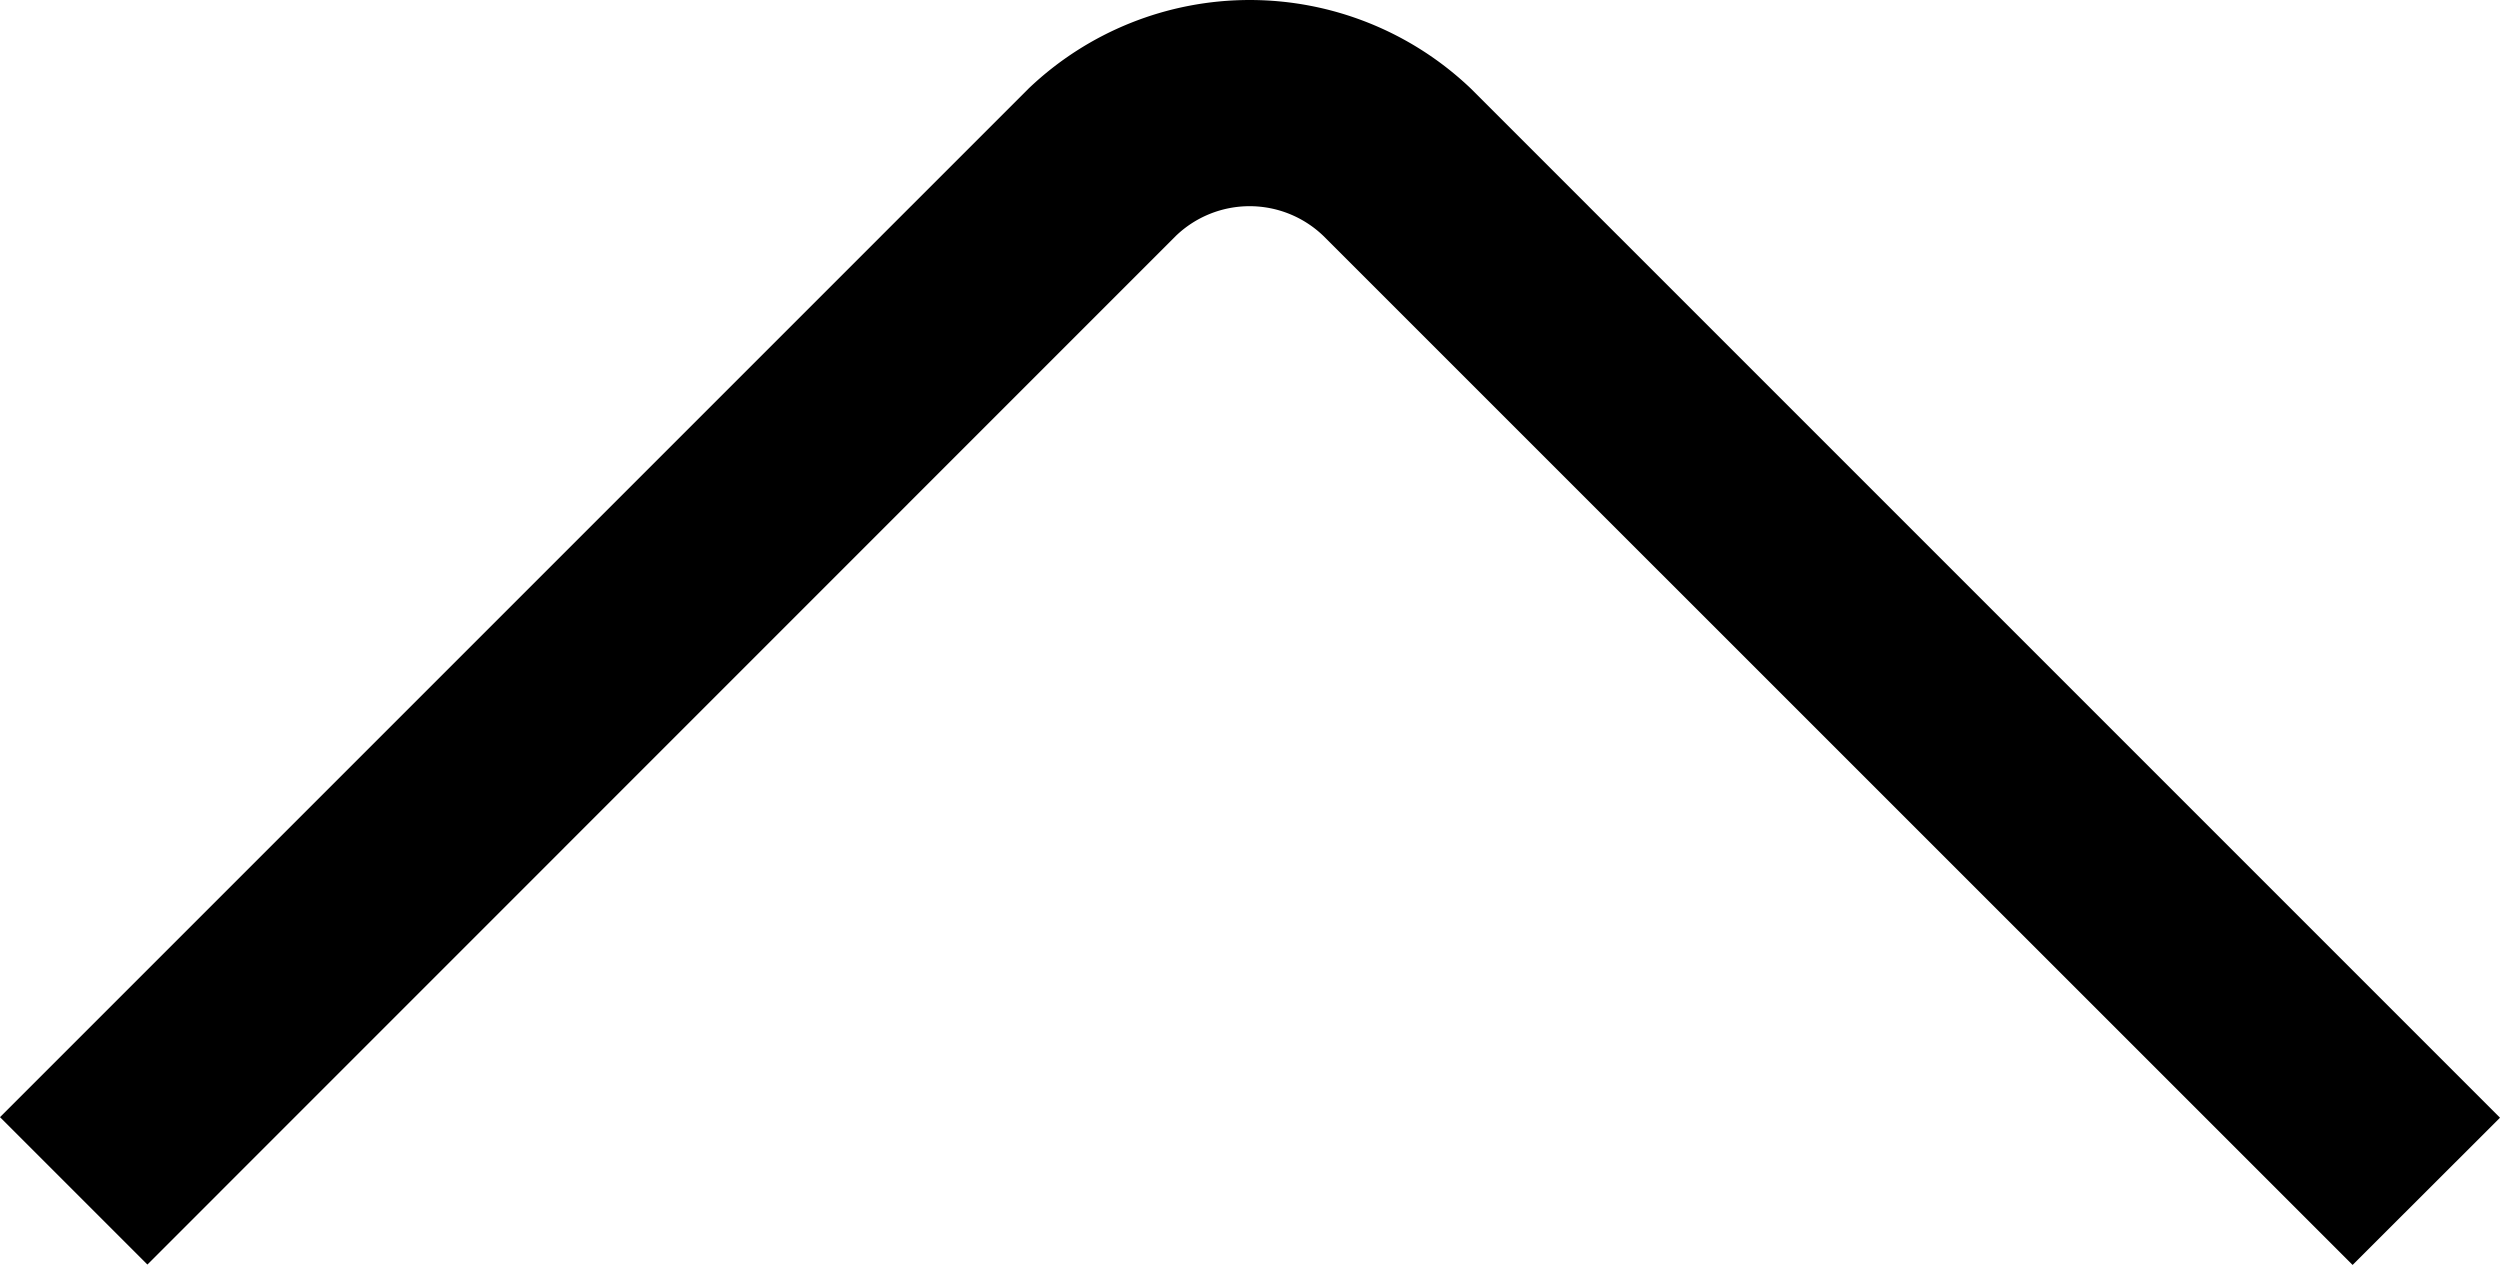 <svg xmlns="http://www.w3.org/2000/svg" width="12.805" height="6.479" viewBox="0 0 12.805 6.479">
  <path id="angle-down_3_" data-name="angle-down (3)" d="M12.056,12.408,6.784,7.137a.545.545,0,0,0-.755,0L.761,12.406l-.755-.755L5.275,6.382a1.641,1.641,0,0,1,2.264,0l5.272,5.272Z" transform="translate(-0.006 -5.929)"/>
</svg>
